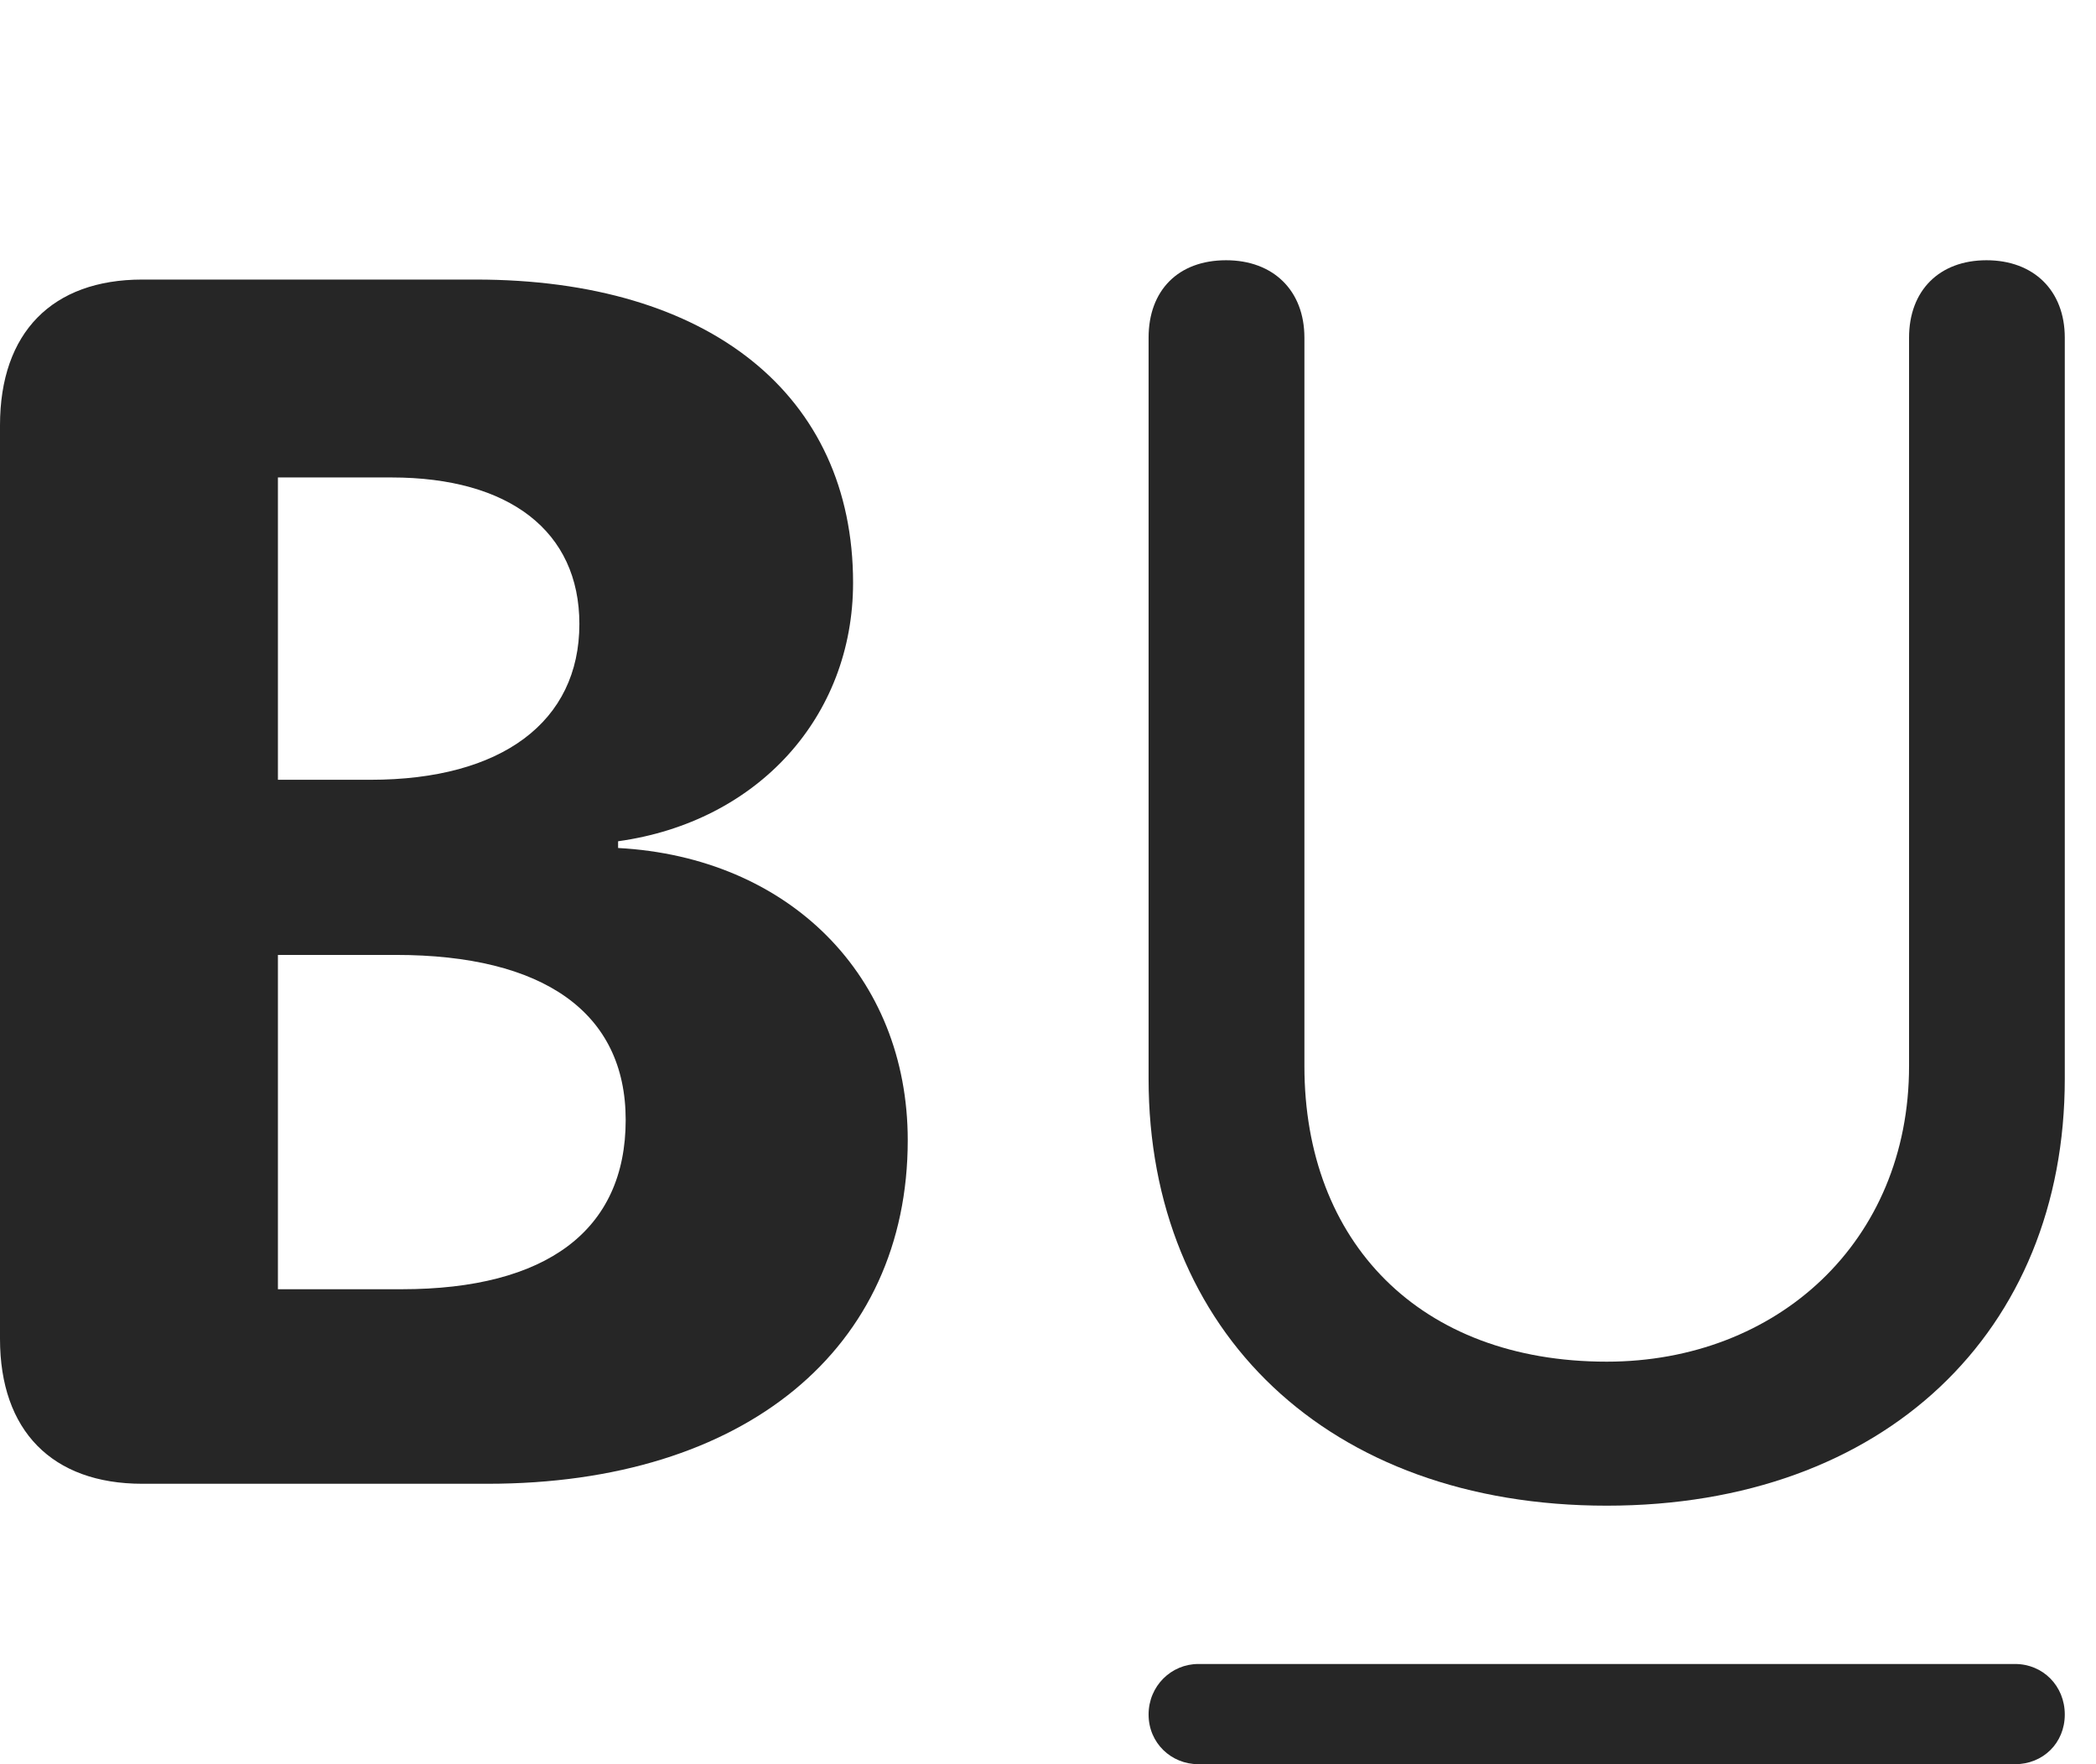 <?xml version="1.0" encoding="UTF-8"?>
<!--Generator: Apple Native CoreSVG 341-->
<!DOCTYPE svg
PUBLIC "-//W3C//DTD SVG 1.1//EN"
       "http://www.w3.org/Graphics/SVG/1.1/DTD/svg11.dtd">
<svg version="1.1" xmlns="http://www.w3.org/2000/svg" xmlns:xlink="http://www.w3.org/1999/xlink" viewBox="0 0 24.307 20.459">
 <g>
  <rect height="20.459" opacity="0" width="24.307" x="0" y="0"/>
  <path d="M13.896 20.459L23.369 20.459C23.691 20.459 23.945 20.215 23.945 19.883C23.945 19.551 23.691 19.297 23.369 19.297L13.896 19.297C13.584 19.297 13.32 19.551 13.32 19.883C13.32 20.215 13.584 20.459 13.896 20.459Z" fill="black" fill-opacity="0.85"/>
  <path d="M18.633 17.461C21.855 17.461 23.945 15.44 23.945 12.51L23.945 3.916C23.945 3.369 23.584 3.018 23.037 3.018C22.49 3.018 22.139 3.369 22.139 3.916L22.139 12.363C22.139 14.404 20.605 15.791 18.633 15.791C16.465 15.791 15.127 14.404 15.127 12.363L15.127 3.916C15.127 3.369 14.766 3.018 14.219 3.018C13.662 3.018 13.32 3.369 13.32 3.916L13.32 12.51C13.32 15.44 15.4 17.461 18.633 17.461Z" fill="black" fill-opacity="0.85"/>
  <path d="M1.65 17.207L5.654 17.207C8.643 17.207 10.527 15.635 10.527 13.223C10.527 11.318 9.15 9.941 7.168 9.834L7.168 9.756C8.789 9.531 9.893 8.311 9.893 6.758C9.893 4.58 8.223 3.242 5.518 3.242L1.65 3.242C0.605 3.242 0 3.857 0 4.932L0 15.527C0 16.592 0.605 17.207 1.65 17.207ZM3.223 14.951L3.223 11.074L4.59 11.074C6.299 11.074 7.256 11.738 7.256 12.988C7.256 14.268 6.338 14.951 4.658 14.951ZM3.223 9.043L3.223 5.537L4.541 5.537C5.908 5.537 6.719 6.162 6.719 7.236C6.719 8.369 5.82 9.043 4.297 9.043Z" fill="black" fill-opacity="0.85"/>
 </g>
</svg>
